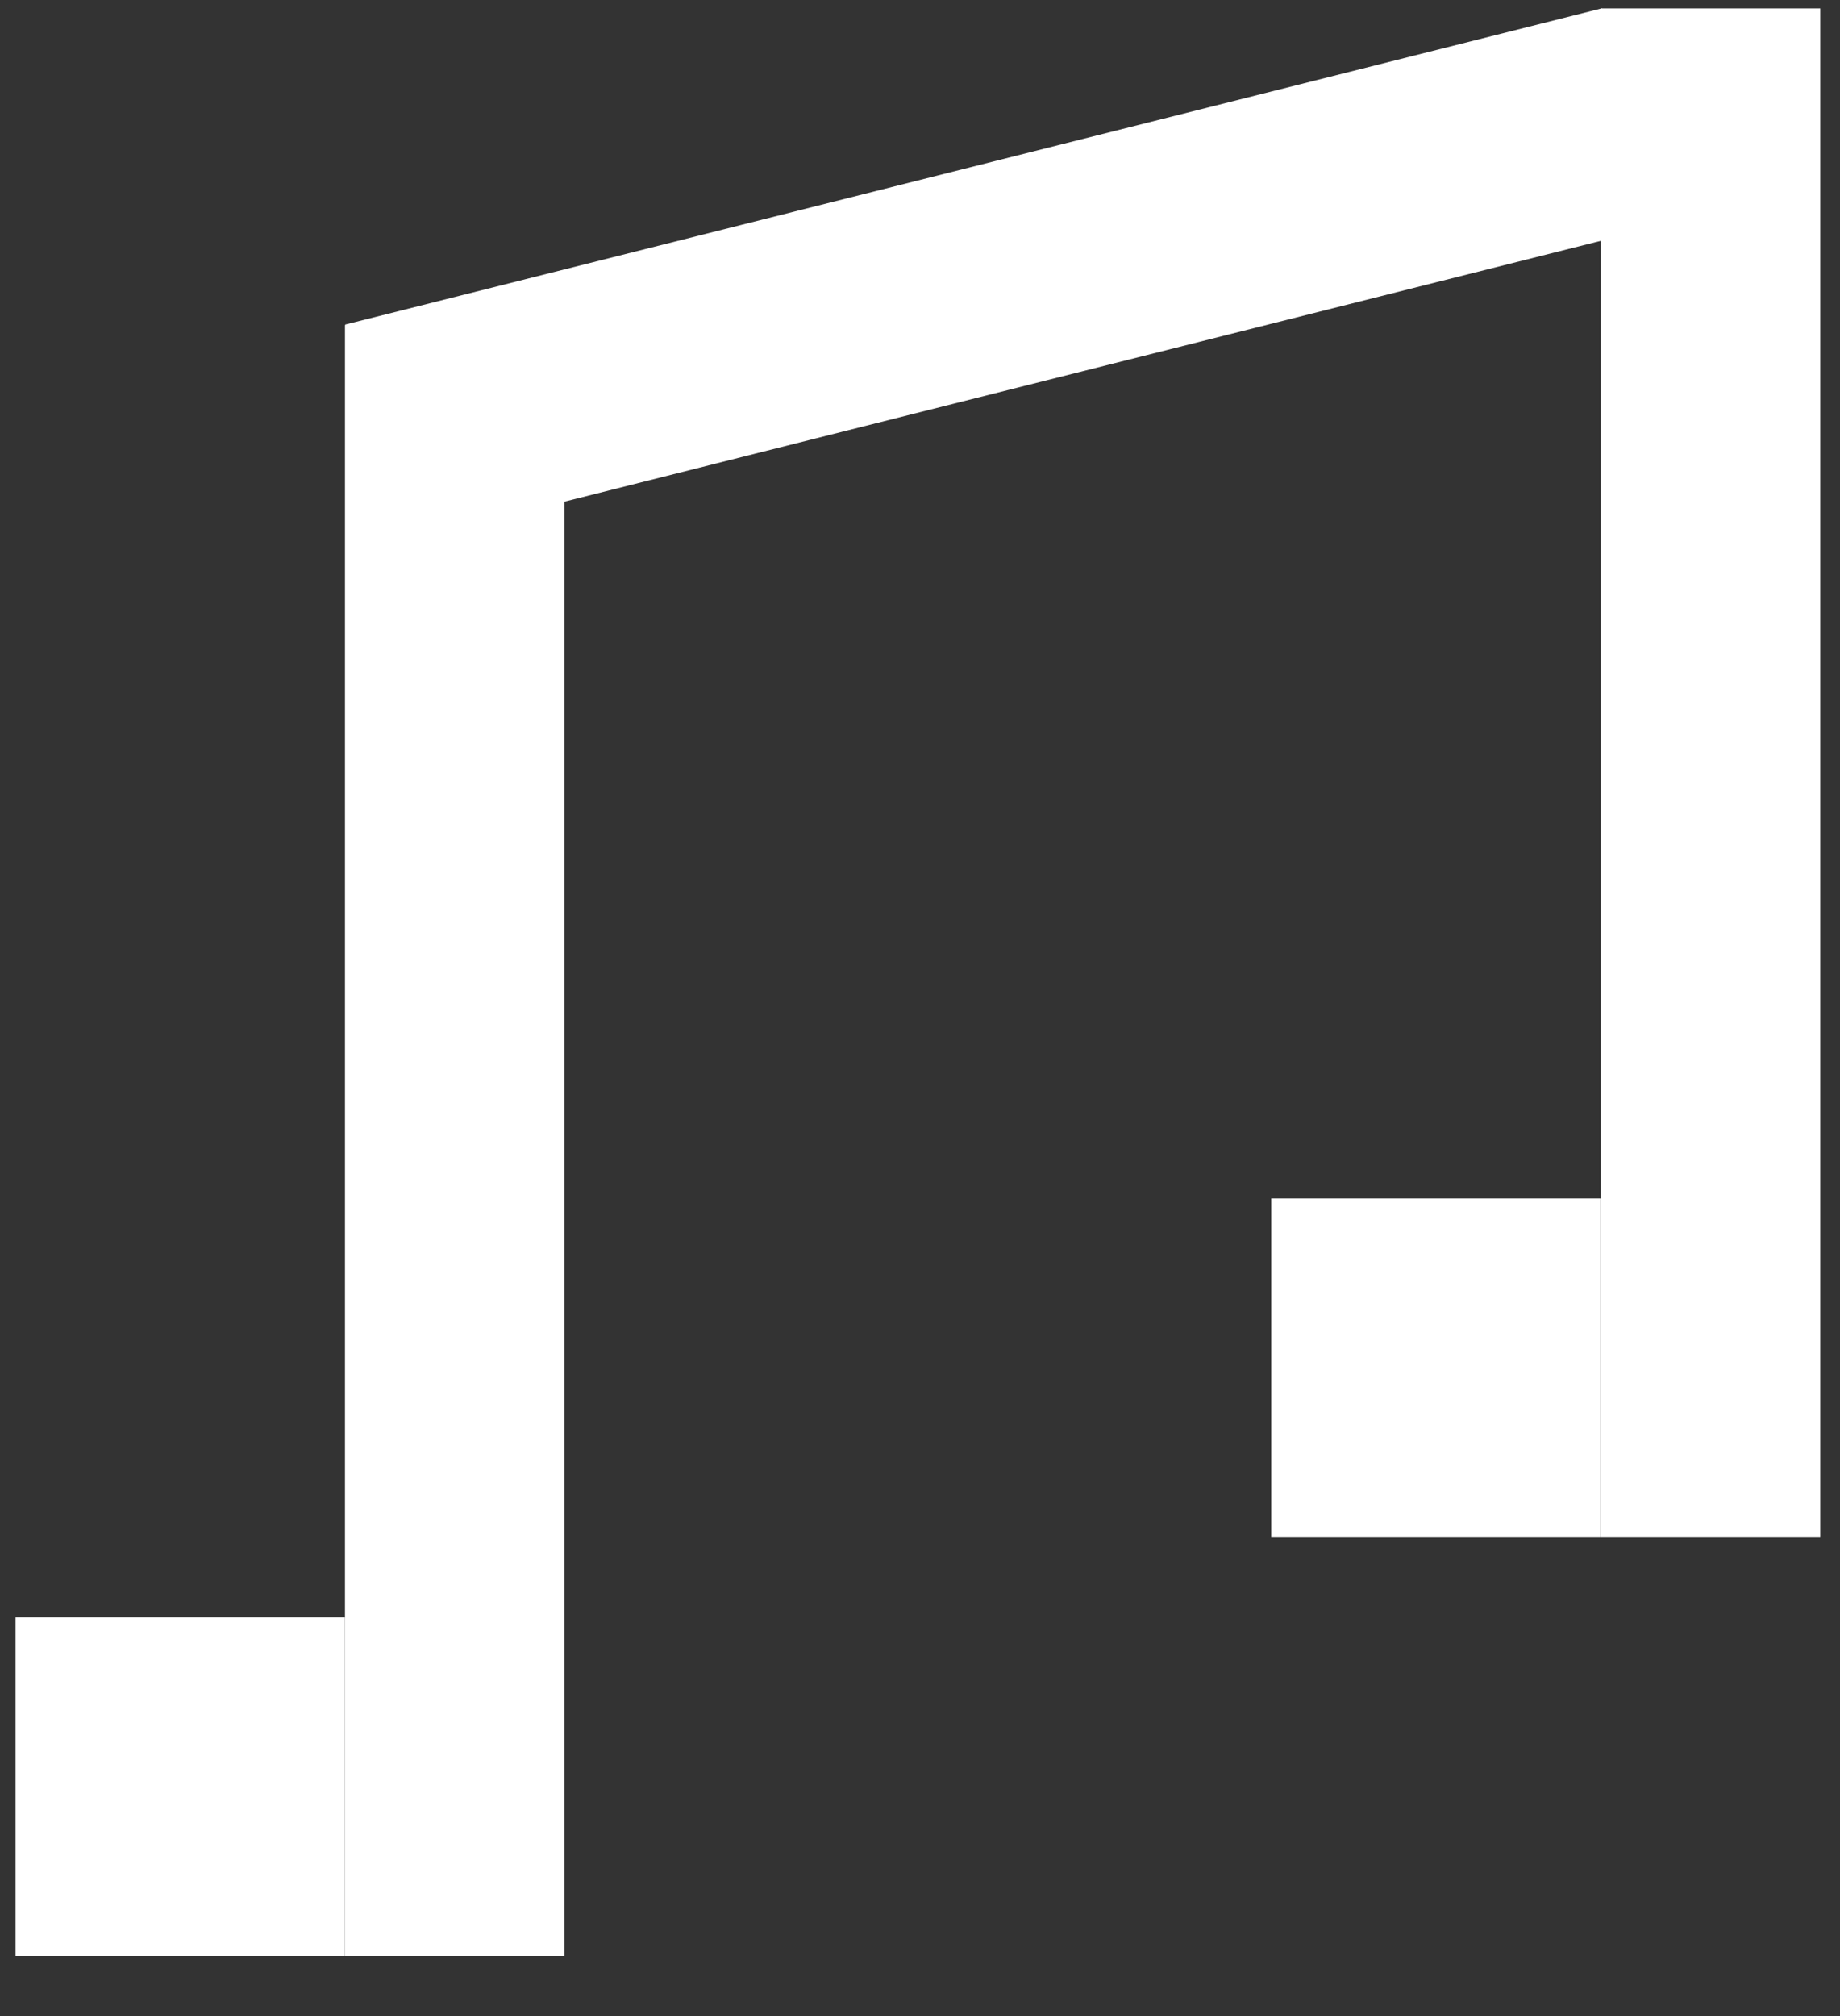 <svg width="21" height="23" viewBox="0 0 21 23" fill="none" xmlns="http://www.w3.org/2000/svg">
<rect x="0" y="0" width="21" height="23" fill="#333333" stroke="none"/>
<rect width="18.603" height="2.506" transform="matrix(-5.15366e-08 -1 -1 3.70743e-08 6.443 22.31)" fill="white"/>
<rect width="17.44" height="2.506" transform="matrix(-5.15366e-08 -1 -1 3.70743e-08 20.775 17.536)" fill="white"/>
<rect width="14.783" height="2.57" transform="matrix(0.97 -0.244 -0.274 -0.962 4.645 6.175)" fill="white"/>
<rect width="3.863" height="3.759" transform="matrix(-4.65307e-08 -1 -1 4.10629e-08 3.937 22.31)" fill="white"/>
<rect width="3.863" height="3.759" transform="matrix(-4.65307e-08 -1 -1 4.10629e-08 18.268 17.536)" fill="white"/>
</svg>
